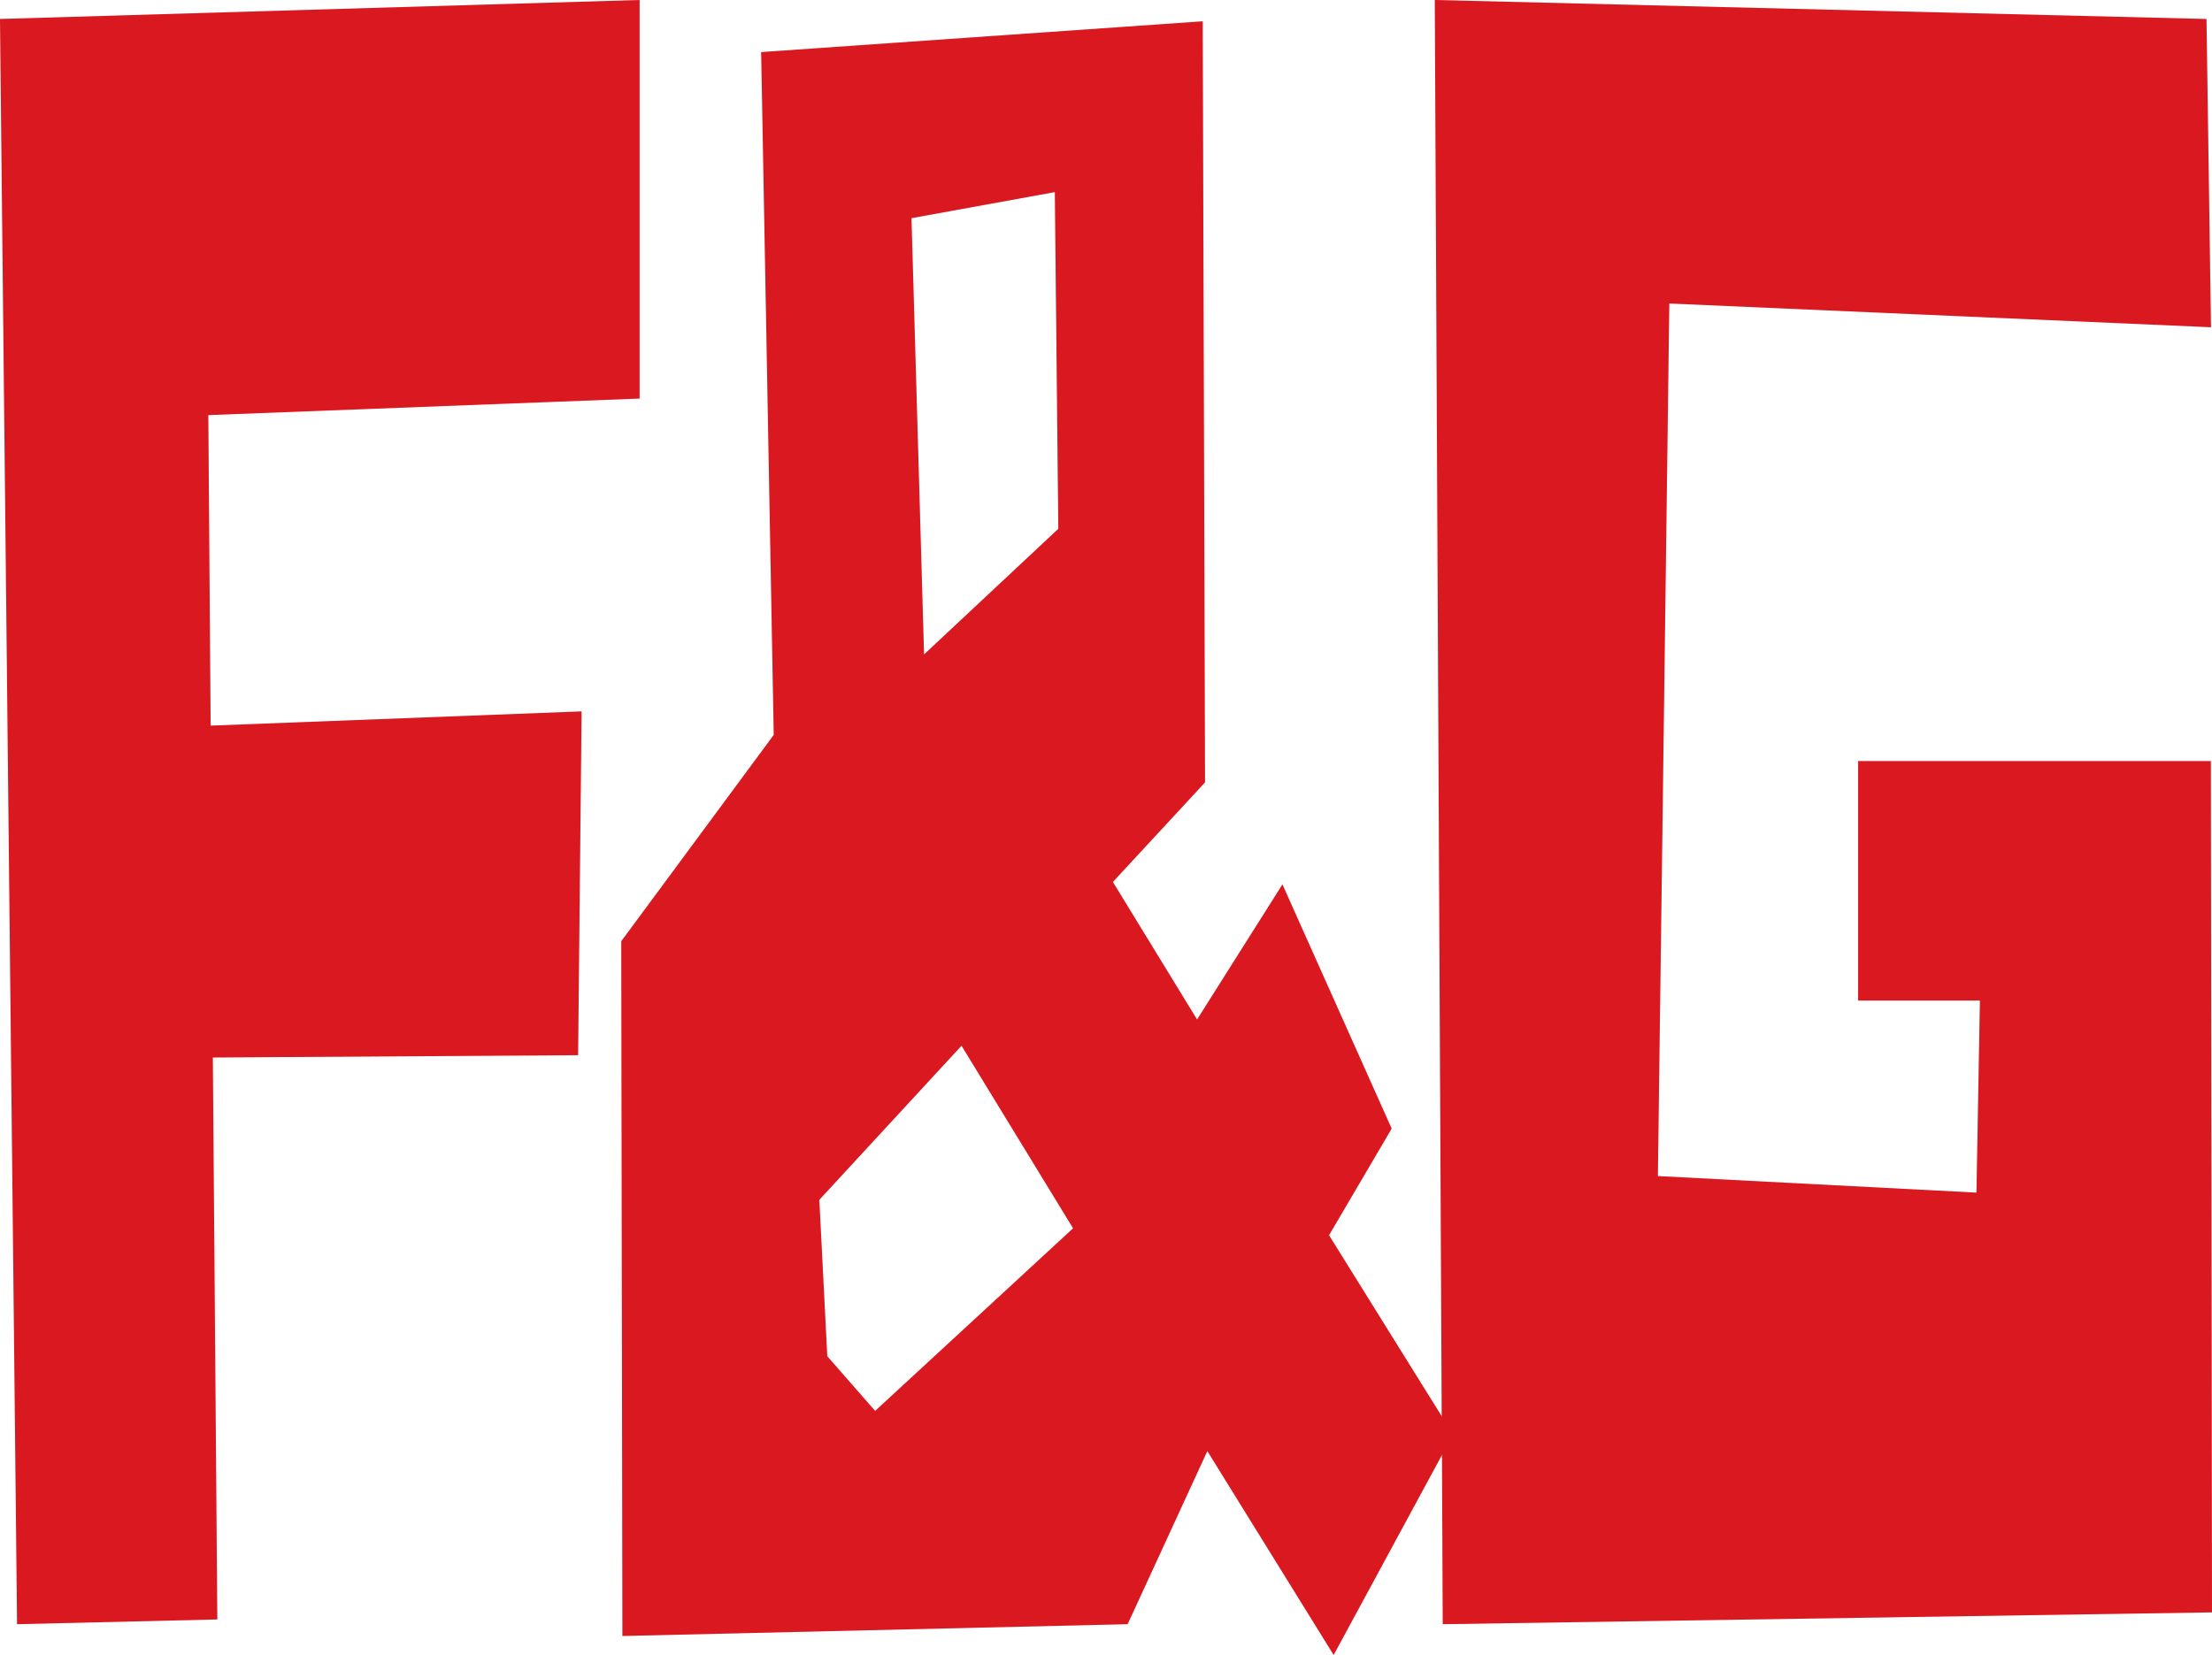 <?xml version="1.0" encoding="UTF-8"?>
<svg id="Layer_2" data-name="Layer 2" xmlns="http://www.w3.org/2000/svg" viewBox="0 0 172.33 128.97">
  <defs>
    <style>
      .cls-1 {
        fill-rule: evenodd;
        opacity: .15;
      }

      .cls-2 {
        fill: #ff1d25;
      }
    </style>
  </defs>
  <g id="Layer_1-2" data-name="Layer 1">
    <g>
      <g>
        <path class="cls-2" d="M49.82,0L0,1.48,1.33,126.57l15.6-.37-.35-43.79,28.46-.18,.27-26.79-28.9,1.11-.18-24.2,33.6-1.29V0Z"/>
        <path class="cls-2" d="M112.32,110.37l-8.78-14.11,4.88-8.31-8.51-19.03-6.65,10.53-6.56-10.72,7.18-7.76-.18-59.31-34.4,2.4,.98,53.21-11.88,16.08,.09,54.14,39.36-.92,6.21-13.49,9.84,15.89,8.44-15.59,.86-1.59-.88-1.41ZM82.18,14.97l.27,26.24-10.46,9.79-.98-34,11.17-2.03Zm-14.01,94.97l-3.72-4.25-.62-12.19,11.08-12.01,8.69,14.23-15.42,14.23Z"/>
        <path class="cls-2" d="M172.24,59.31h-27.48v18.66h9.49l-.27,14.97-24.82-1.29,.89-68,42.2,1.85-.35-24.02L111.78,0l.54,110.37,.02,3.01,.06,13.19,59.93-.92-.09-66.33Z"/>
      </g>
      <polygon class="cls-1" points="16.4 56.54 45.3 55.43 45.03 82.22 16.58 82.41 16.93 126.2 1.33 126.57 0 1.48 49.82 0 49.82 31.04 16.22 32.33 16.4 56.54"/>
      <path class="cls-1" d="M172.24,59.31h-27.48v18.66h9.49l-.27,14.97-24.82-1.29,.89-68,42.2,1.85-.35-24.02L111.78,0l.54,110.37-8.78-14.11,4.88-8.31-8.51-19.03-6.65,10.53-6.56-10.72,7.18-7.76-.18-59.31-34.4,2.4,.98,53.21-11.88,16.08,.09,54.14,39.36-.92,6.21-13.49,9.84,15.89,8.44-15.59,.06,13.19,59.93-.92-.09-66.33ZM82.18,14.97l.27,26.24-10.46,9.79-.98-34,11.17-2.03Zm-14.01,94.97l-3.72-4.25-.62-12.19,11.08-12.01,8.69,14.23-15.42,14.23Z"/>
    </g>
  </g>
</svg>